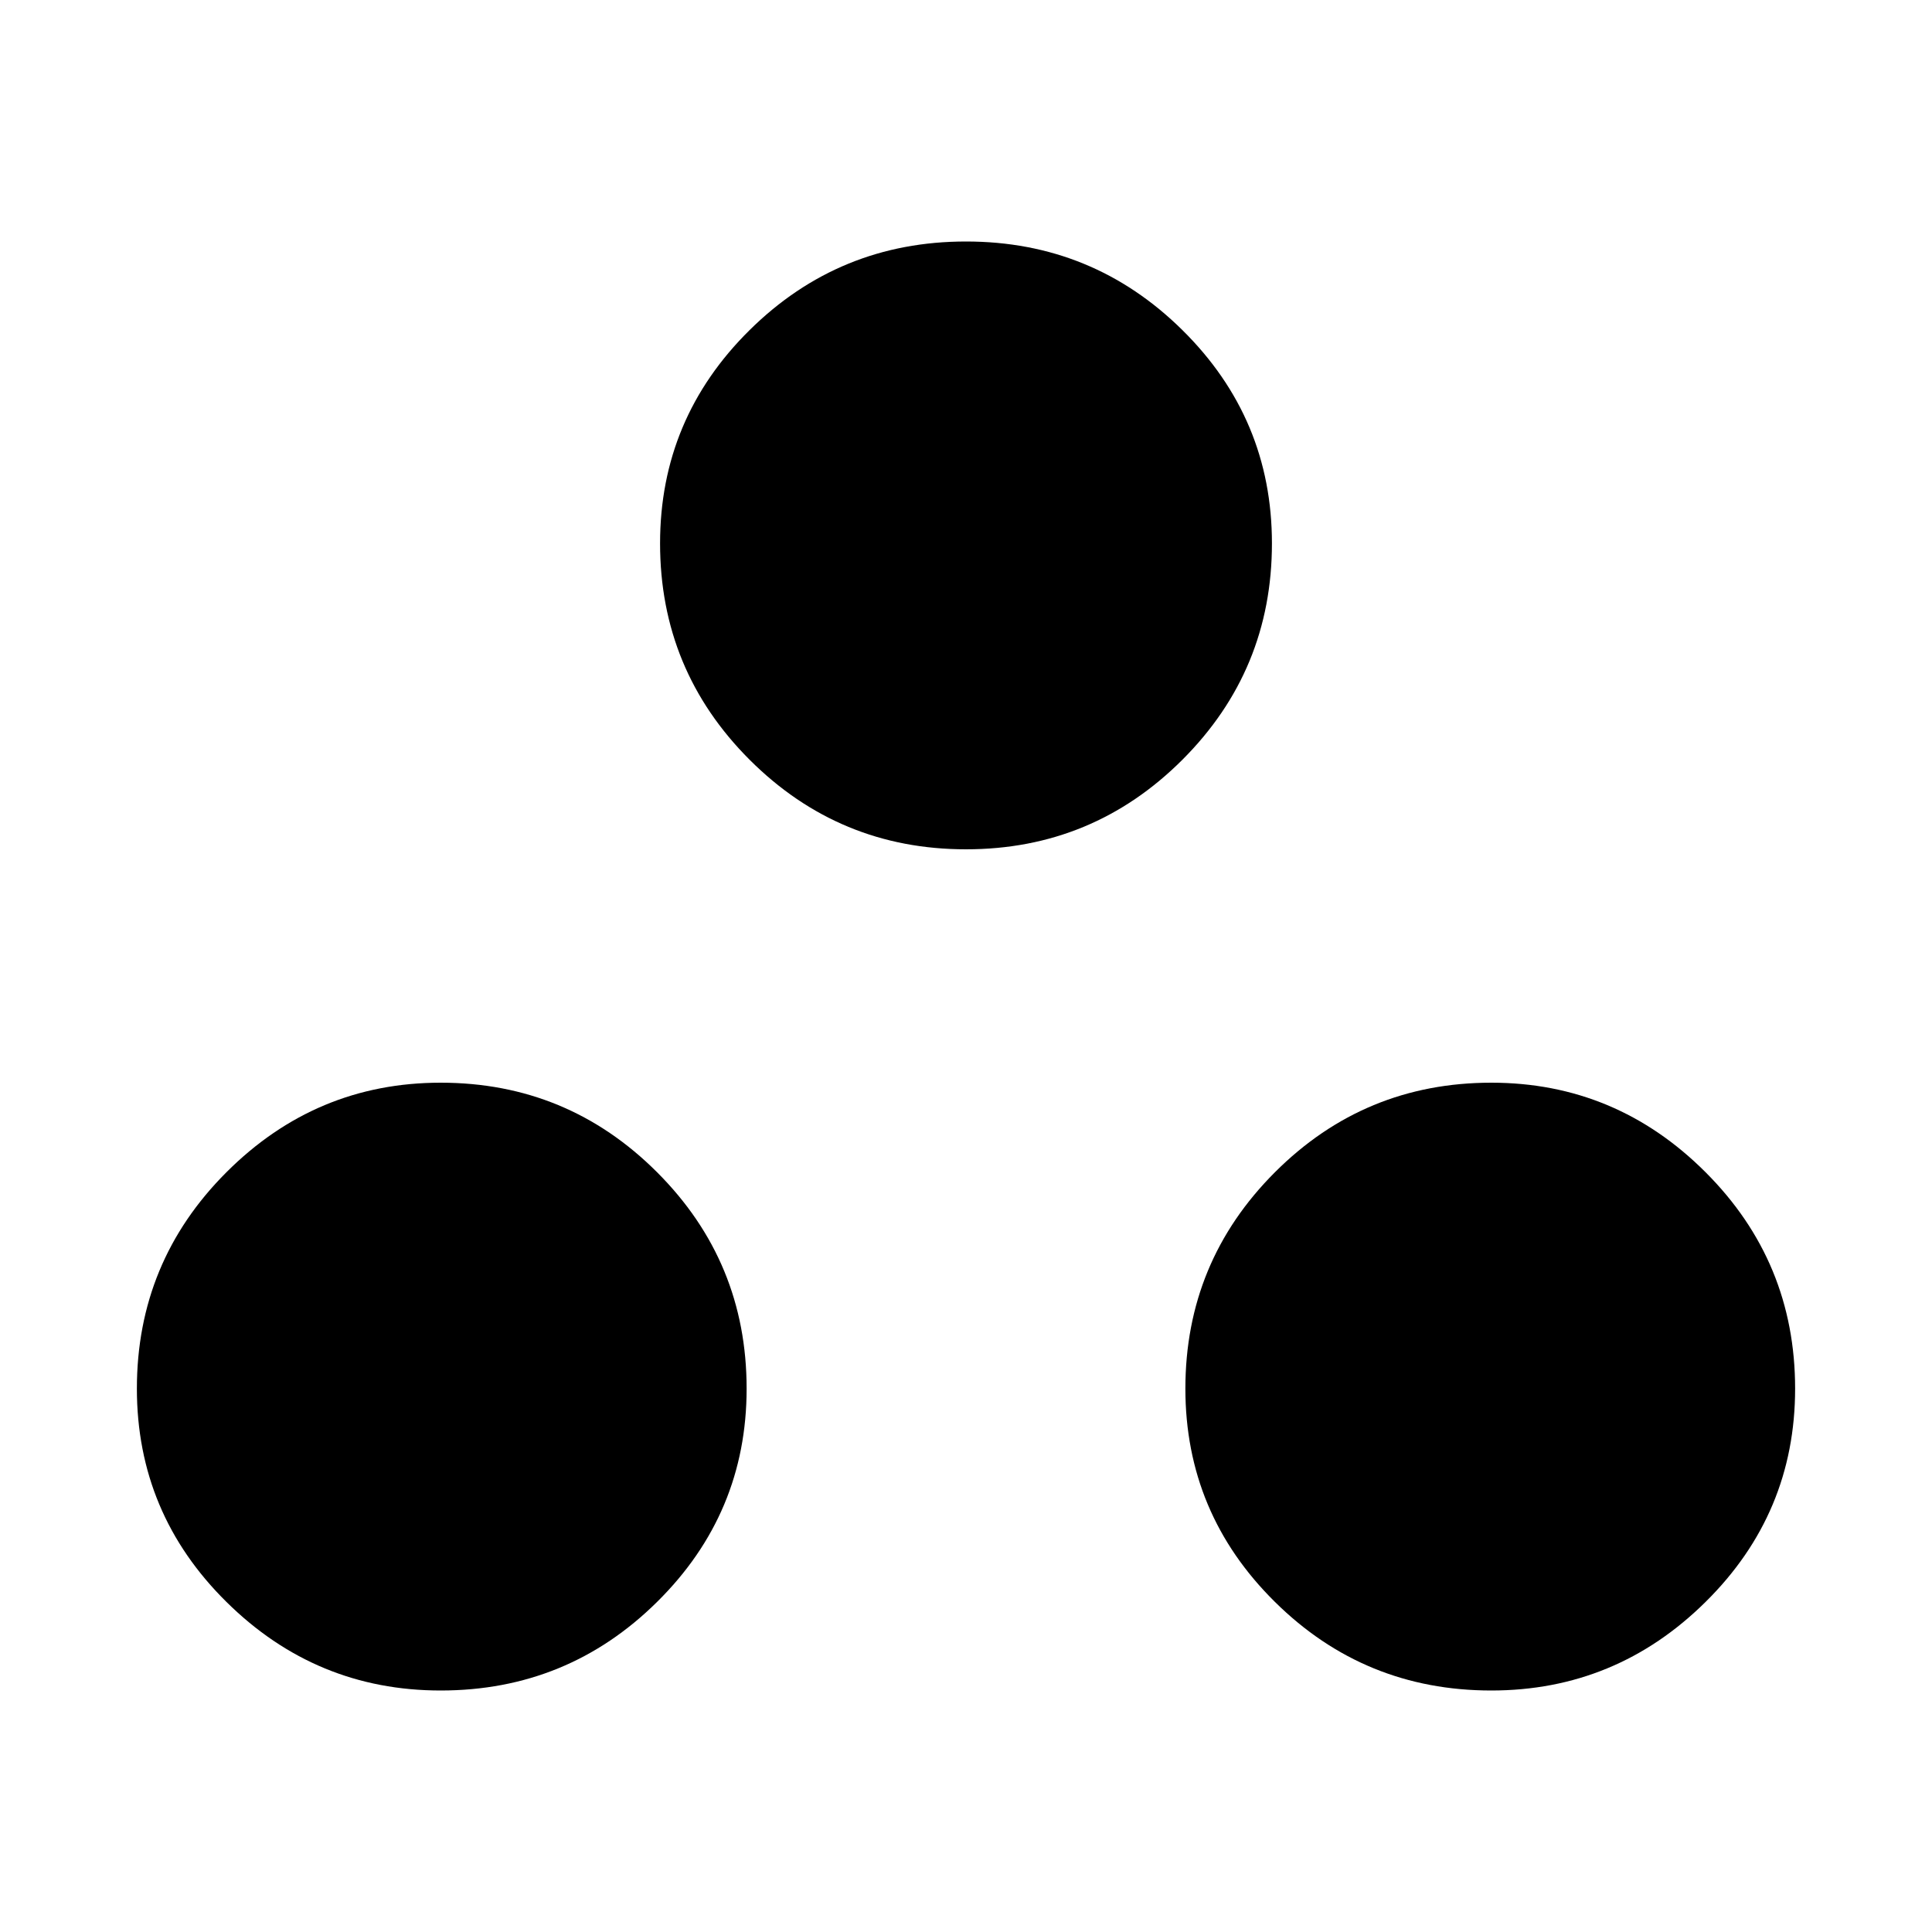 <svg xmlns="http://www.w3.org/2000/svg" height="20" width="20"><path d="M4.562 17.5q-1.291 0-2.218-.917-.927-.916-.927-2.208 0-1.313.927-2.24.927-.927 2.218-.927 1.313 0 2.24.927.927.927.927 2.24 0 1.292-.927 2.208-.927.917-2.24.917Zm10.876 0q-1.313 0-2.24-.917-.927-.916-.927-2.208 0-1.313.927-2.24.927-.927 2.24-.927 1.291 0 2.218.927t.927 2.24q0 1.292-.927 2.208-.927.917-2.218.917ZM10 8.792q-1.312 0-2.24-.927-.927-.927-.927-2.24 0-1.292.927-2.208Q8.688 2.5 10 2.5q1.312 0 2.24.917.927.916.927 2.208 0 1.313-.927 2.24-.928.927-2.24.927Z"/></svg>